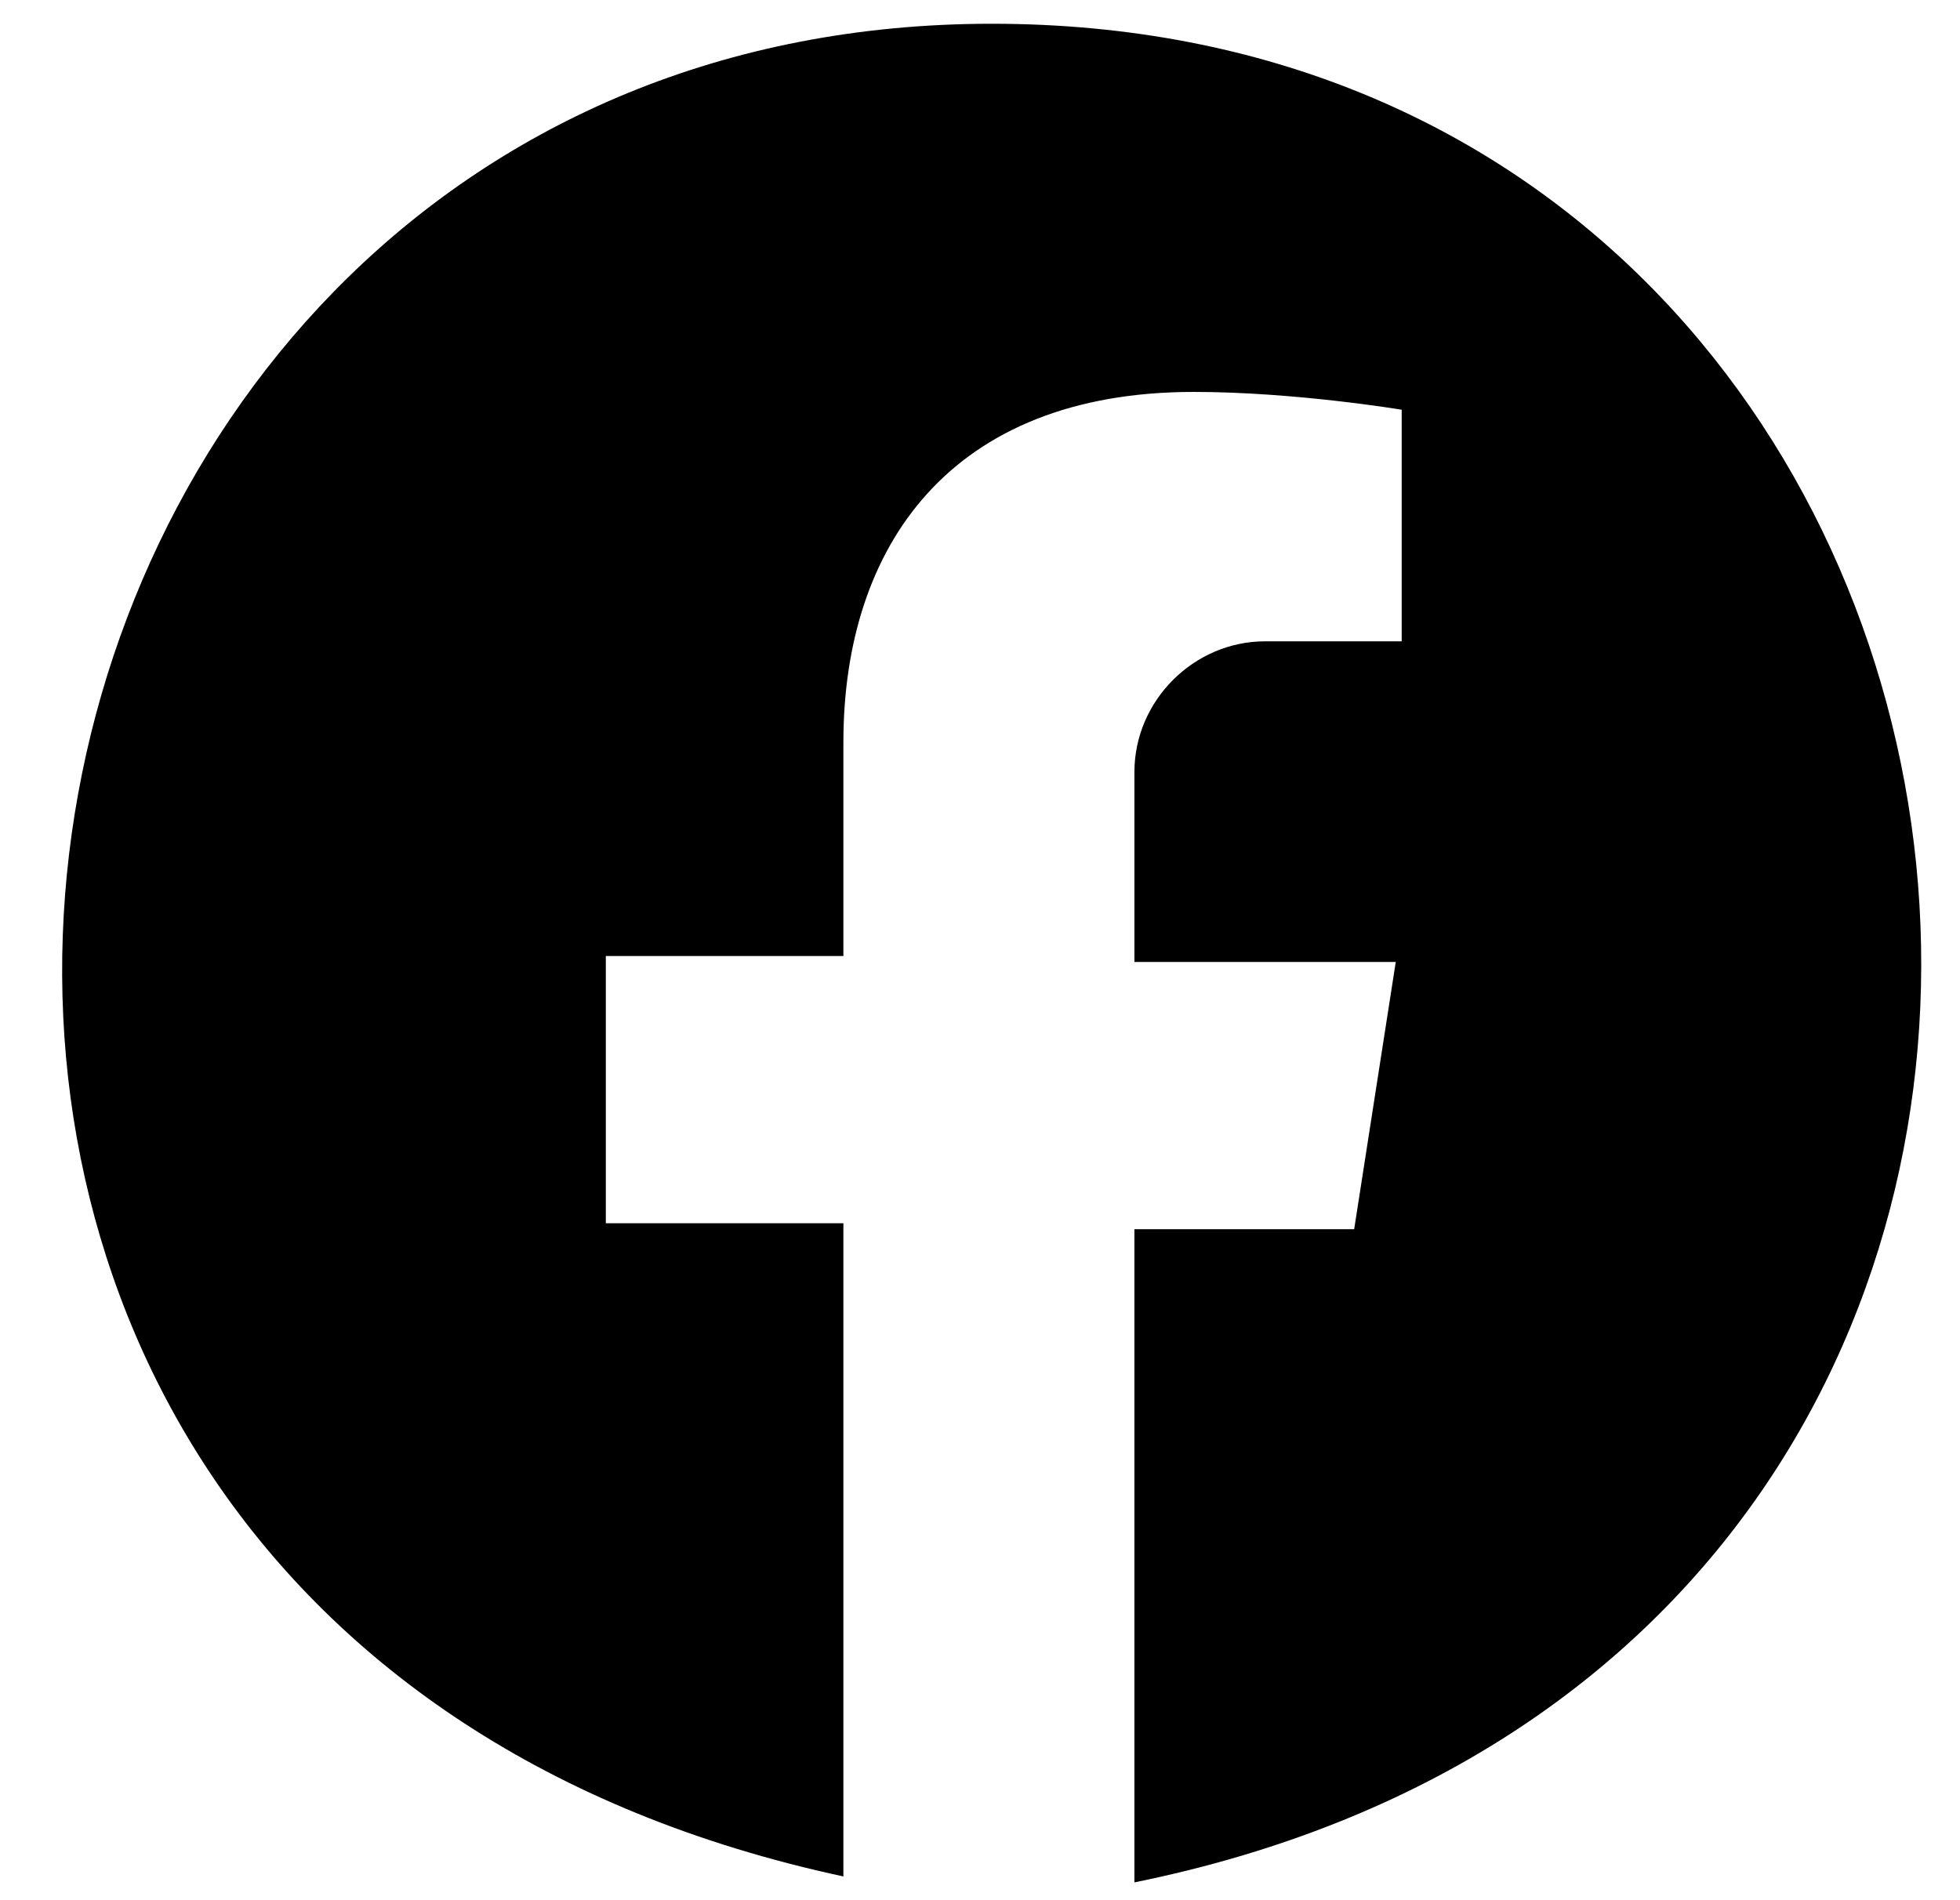 <svg width="33" height="32" viewBox="0 0 33 32" xmlns="http://www.w3.org/2000/svg" fill="#000">
<path d="M16.7,0.4c-18.1,0-22.5,26.9-2.5,31.2v-11h-4v-4.5h4v-3.6c0-3.3,1.8-5.9,5.9-5.9h0c1.7,0,3.5,0.3,3.5,0.3v3.9
	h-2.3c-1.2,0-2.2,1-2.2,2.2v3.2h4.4l-0.7,4.5h-3.7v11C38.8,27.7,35.3,0.4,16.7,0.4z"/>
</svg>
